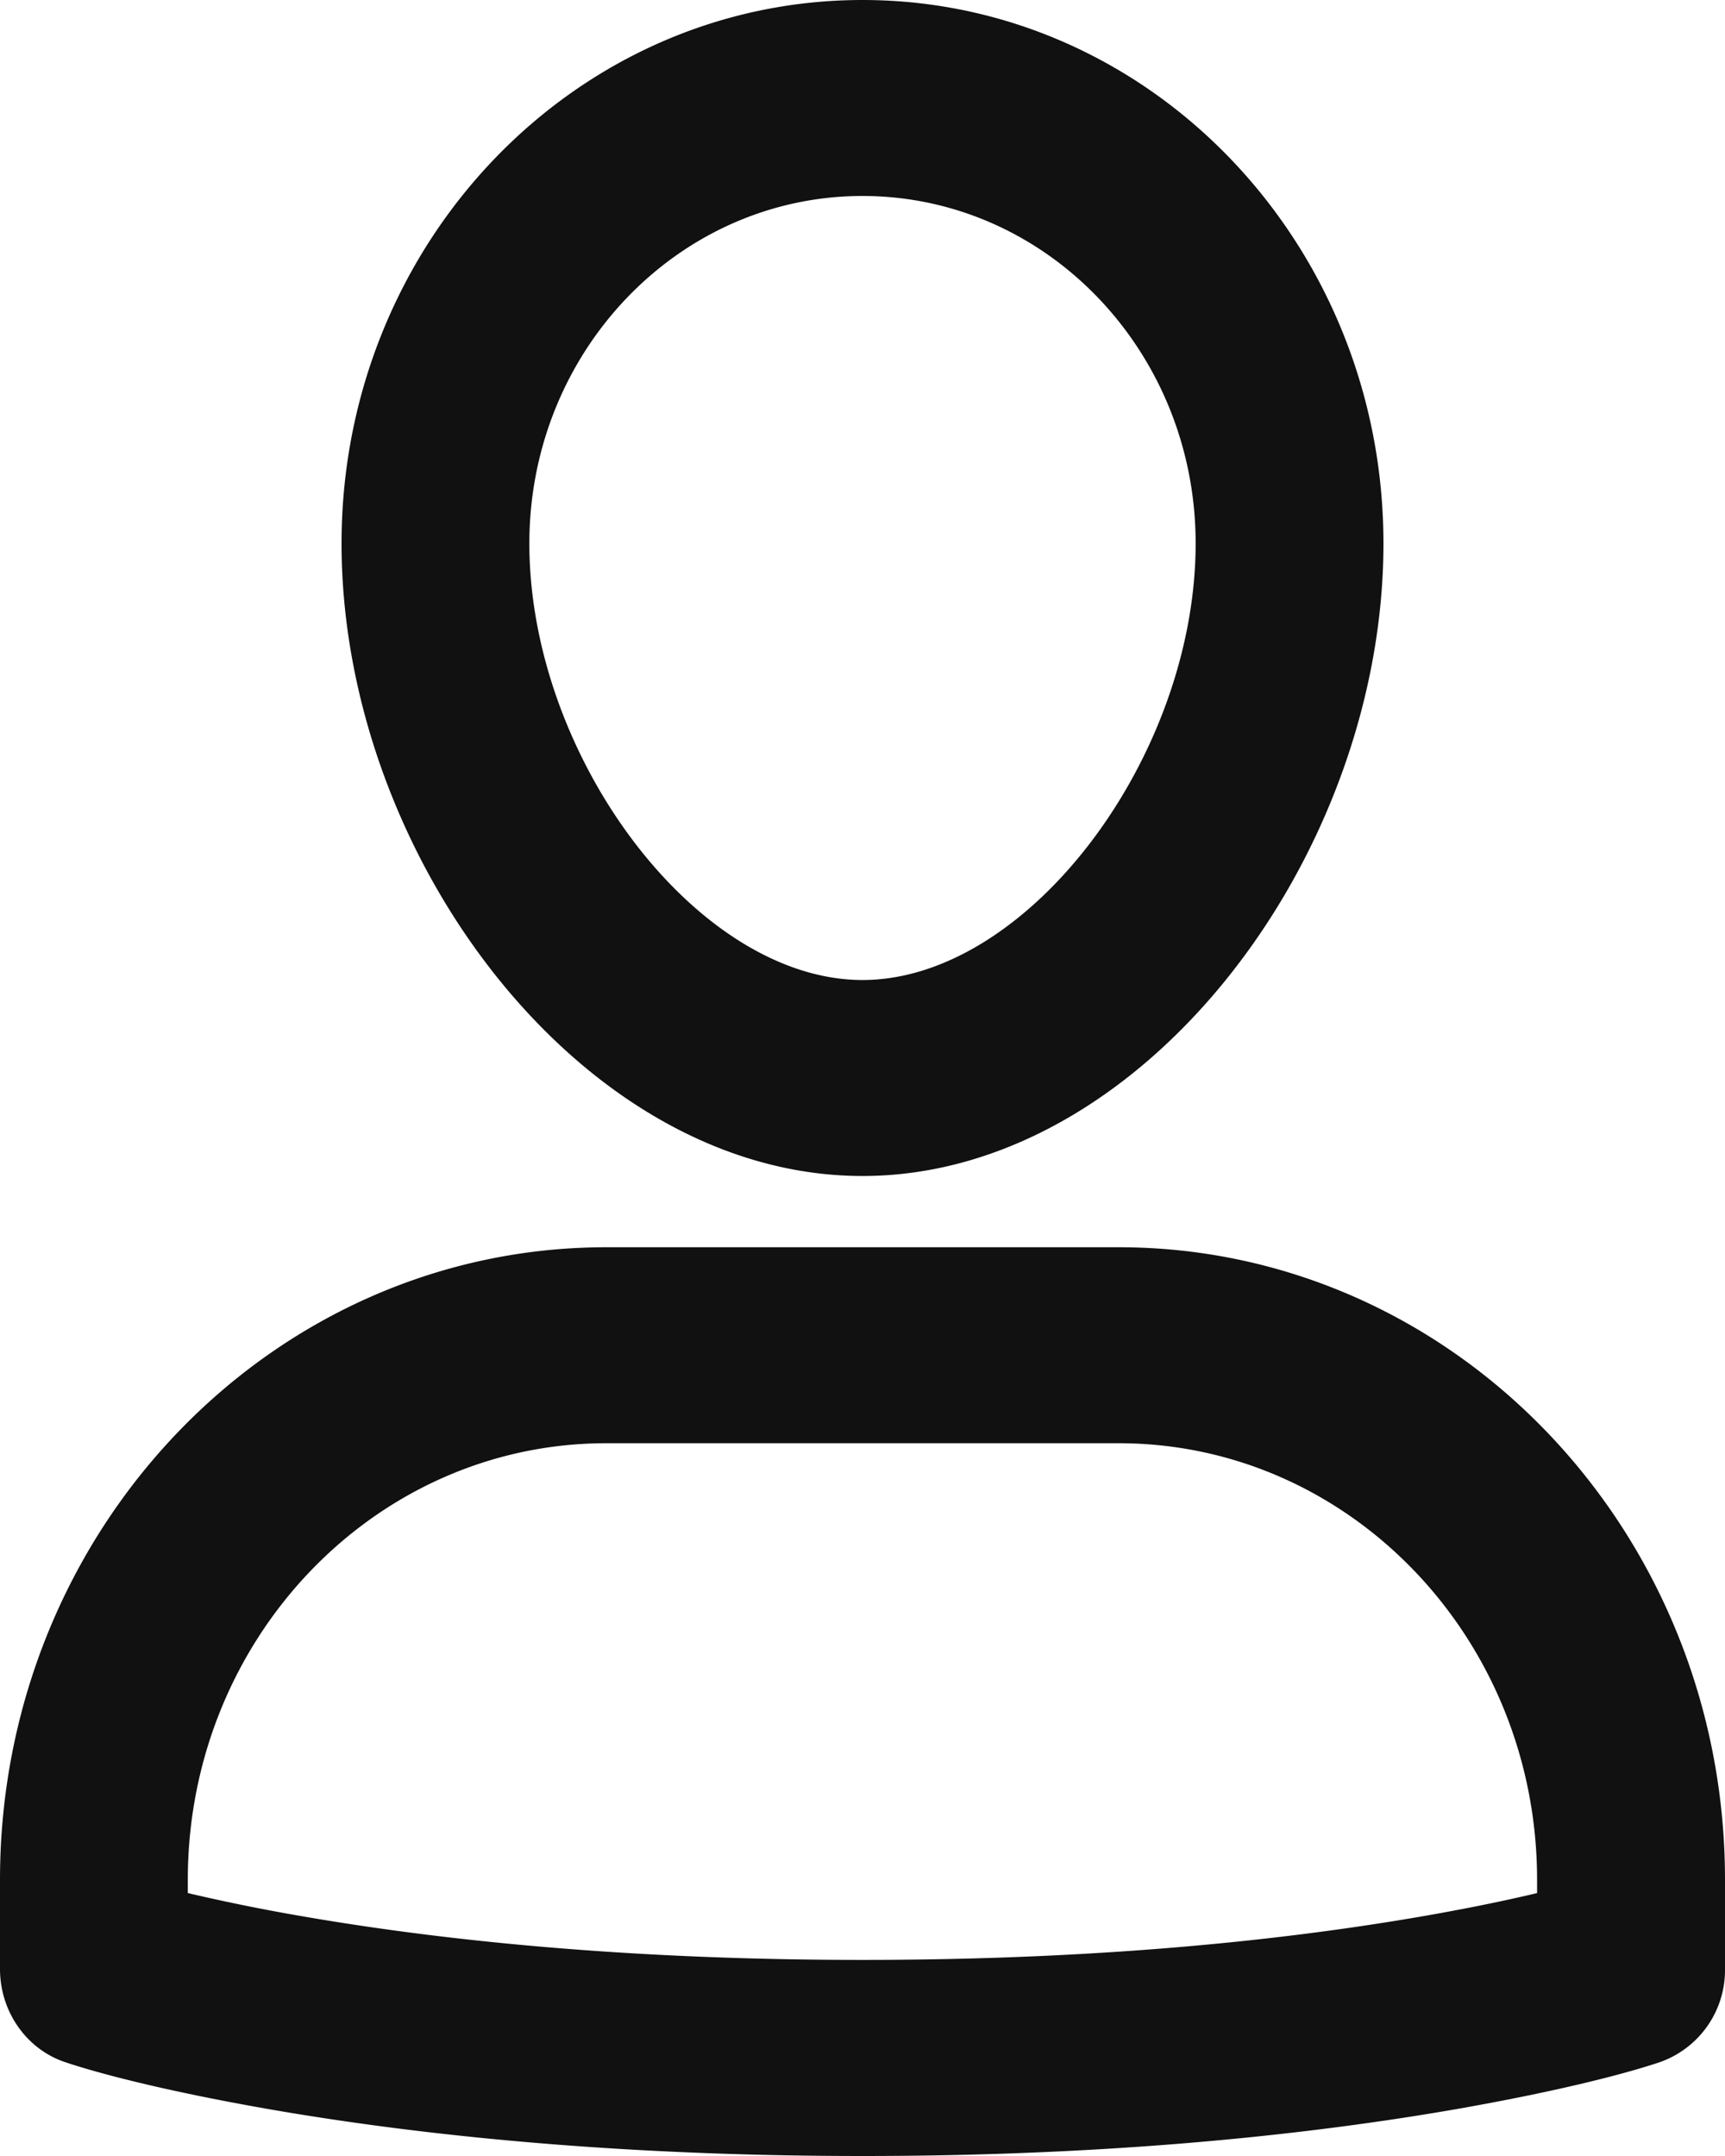 <svg width="16" height="20" fill="none" xmlns="http://www.w3.org/2000/svg"><path fill-rule="evenodd" clip-rule="evenodd" d="M8 0C5.332 0 3.168 2.257 3.168 5.041c0 2.9 2.23 5.868 4.832 5.868 2.603 0 4.832-2.968 4.832-5.868C12.832 2.257 10.668 0 8 0zM4.91 5.041c0 1.98 1.556 4.05 3.09 4.05 1.534 0 3.09-2.07 3.09-4.05 0-1.78-1.384-3.223-3.09-3.223S4.91 3.262 4.91 5.041zM16 17.438c0-3.24-2.518-5.868-5.624-5.868H5.624C2.518 11.57 0 14.197 0 17.438v.827c0 .395.245.745.606.865.349.117 1 .282 1.943.445C4.096 19.84 5.916 20 8 20c2.084 0 3.904-.16 5.451-.425.943-.163 1.594-.328 1.943-.445a.905.905 0 00.606-.865v-.827zm-5.624-4.05c2.144 0 3.881 1.813 3.881 4.05v.123c-.315.075-.678.149-1.09.22-1.454.25-3.18.4-5.167.4-1.988 0-3.713-.15-5.168-.4a17.99 17.99 0 01-1.09-.22v-.123c0-2.237 1.738-4.05 3.882-4.05h4.752z" fill="#111"/></svg>